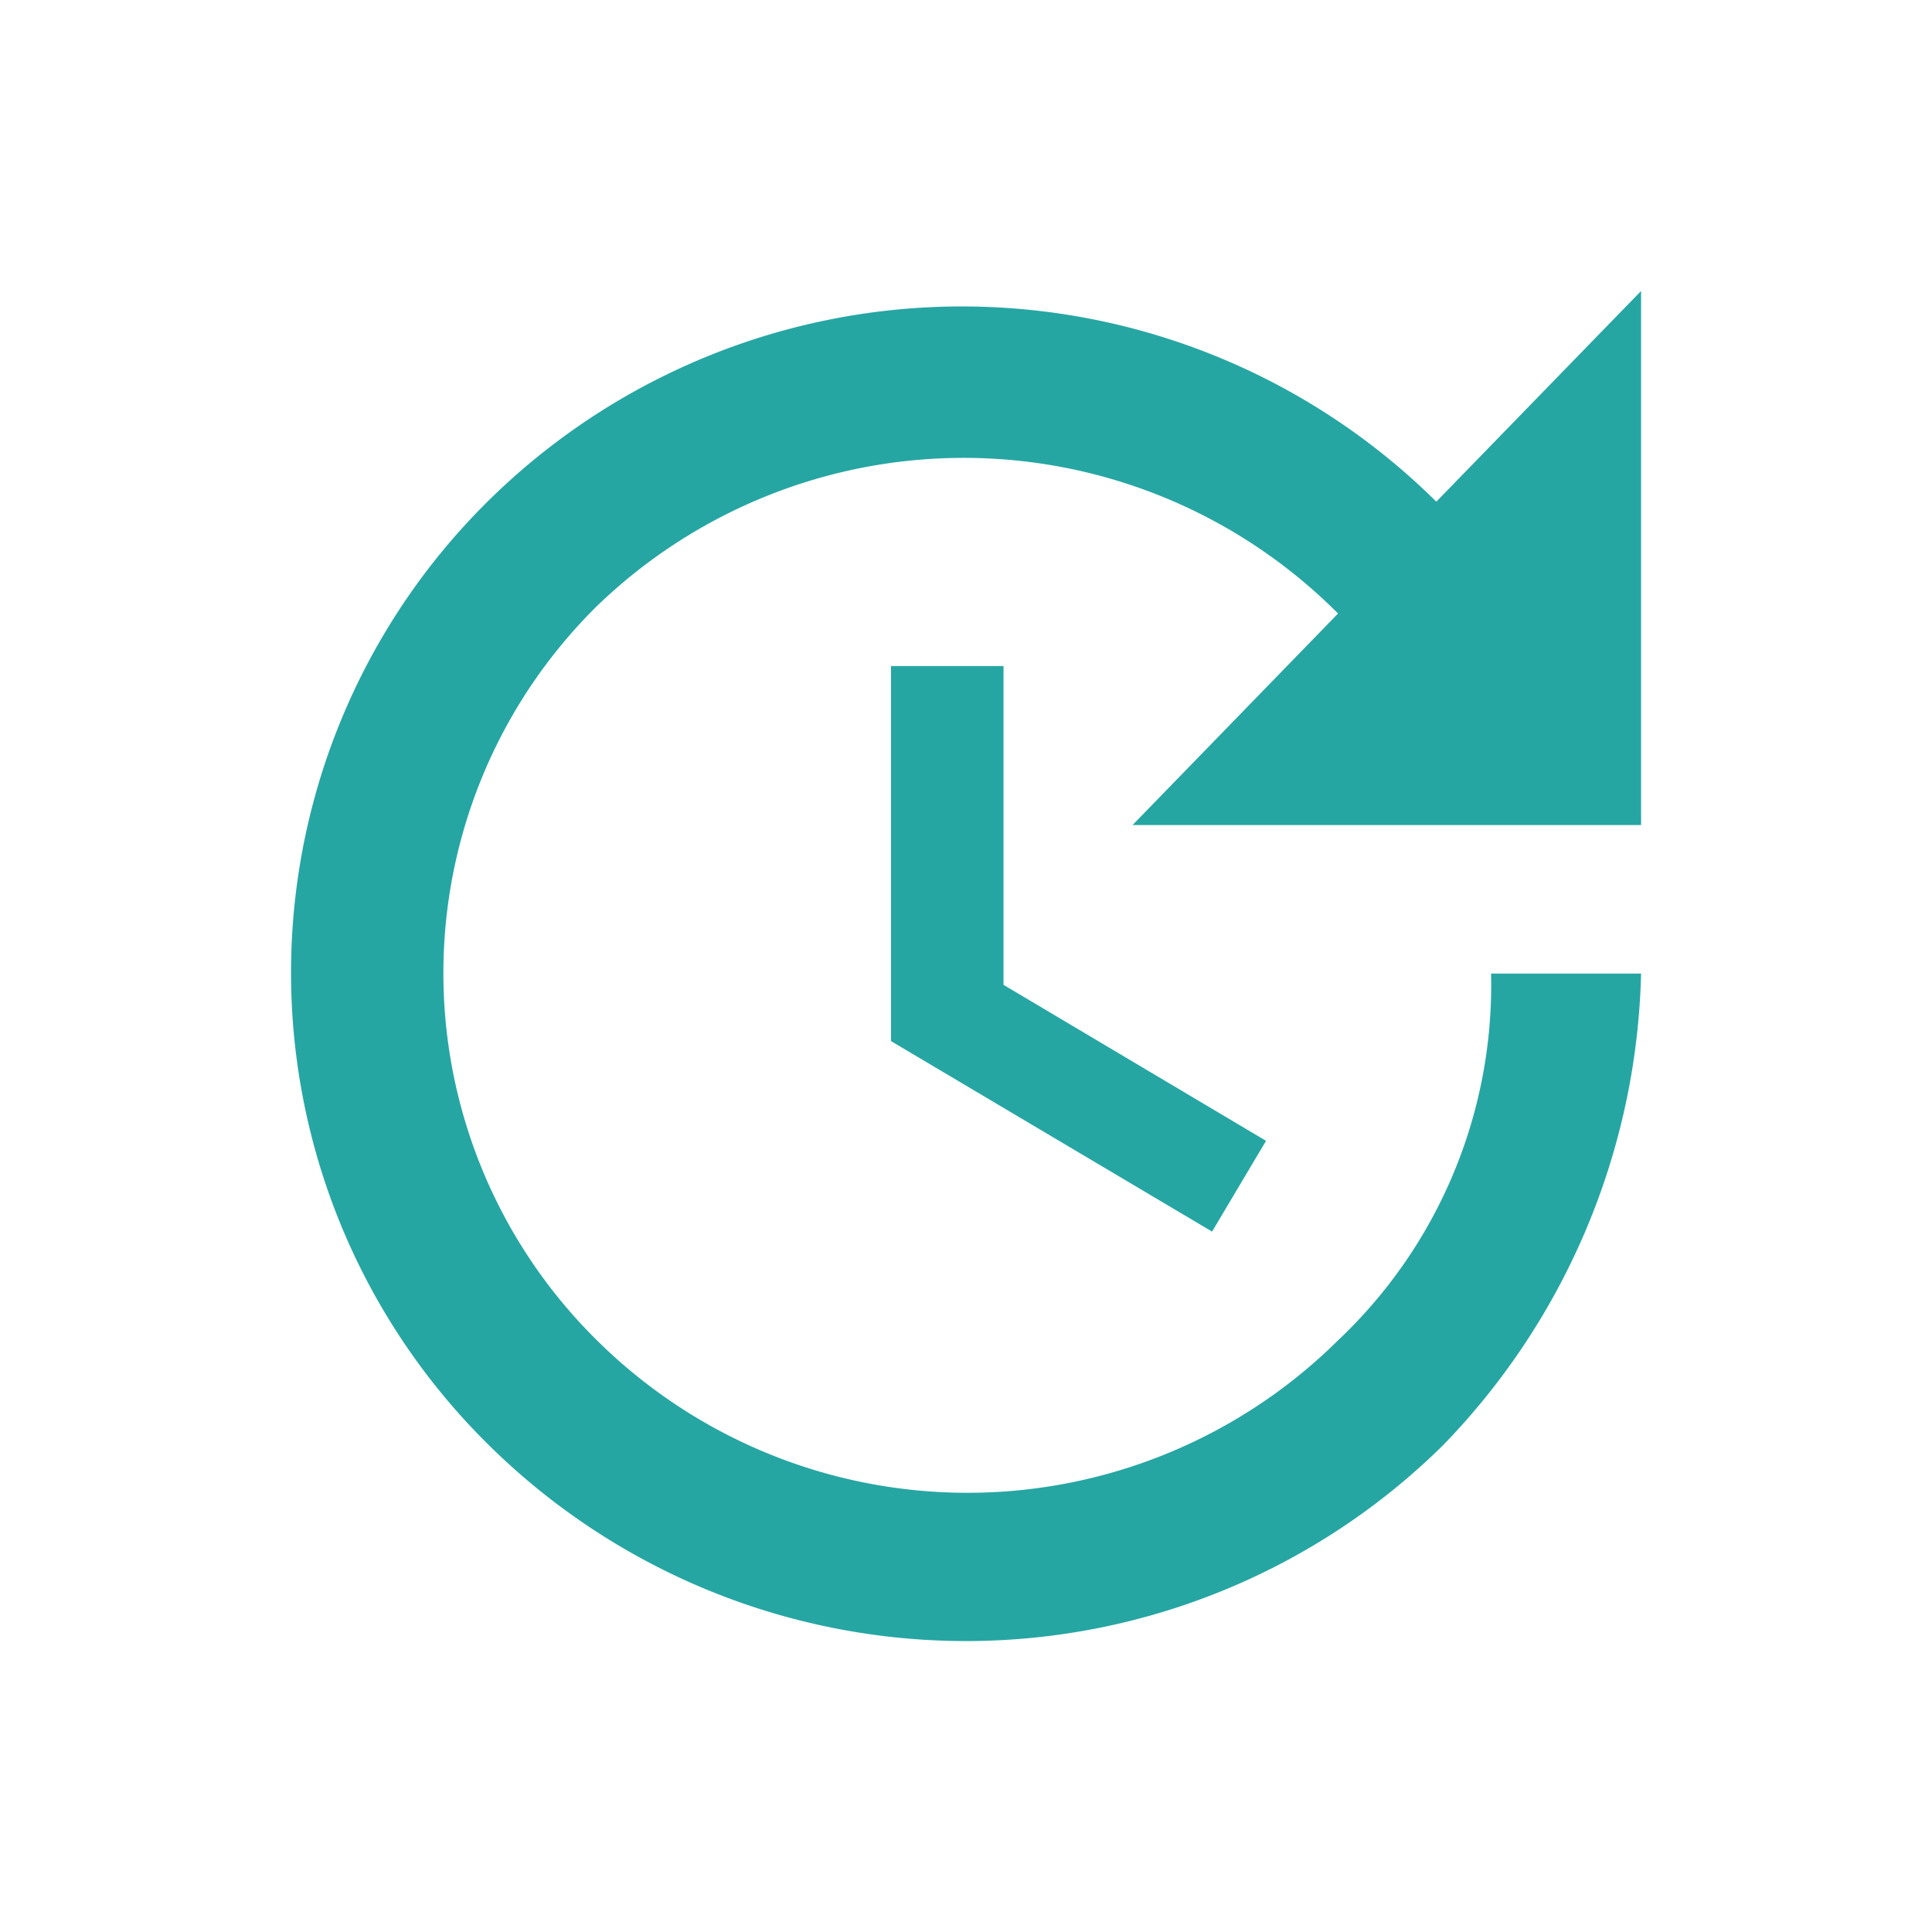 <svg xmlns="http://www.w3.org/2000/svg" xmlns:xlink="http://www.w3.org/1999/xlink" width="59.755" height="59.758" viewBox="0 0 59.755 59.758"><defs><style>.a{fill:#26a6a3;}.b{filter:url(#a);}</style><filter id="a" x="0" y="0" width="59.755" height="59.758" filterUnits="userSpaceOnUse"><feOffset dy="3" input="SourceAlpha"/><feGaussianBlur stdDeviation="3" result="b"/><feFlood flood-opacity="0.161"/><feComposite operator="in" in2="b"/><feComposite in="SourceGraphic"/></filter></defs><g class="b" transform="matrix(1, 0, 0, 1, 0, 0)"><path class="a" d="M46.257,21.018H30.528l6.356-6.542a16.329,16.329,0,0,0-22.92-.232,15.949,15.949,0,0,0,0,22.712,16.285,16.285,0,0,0,22.92,0,15.11,15.11,0,0,0,4.733-11.344h4.64A21.669,21.669,0,0,1,40.132,40.2a21,21,0,0,1-29.509,0,20.507,20.507,0,0,1-.046-29.184,20.849,20.849,0,0,1,29.347,0L46.257,4.5ZM26.538,16.1v9.86l8.12,4.825-1.67,2.807L23.058,27.7V16.1Z" transform="translate(4.5 1.5)"/></g></svg>
